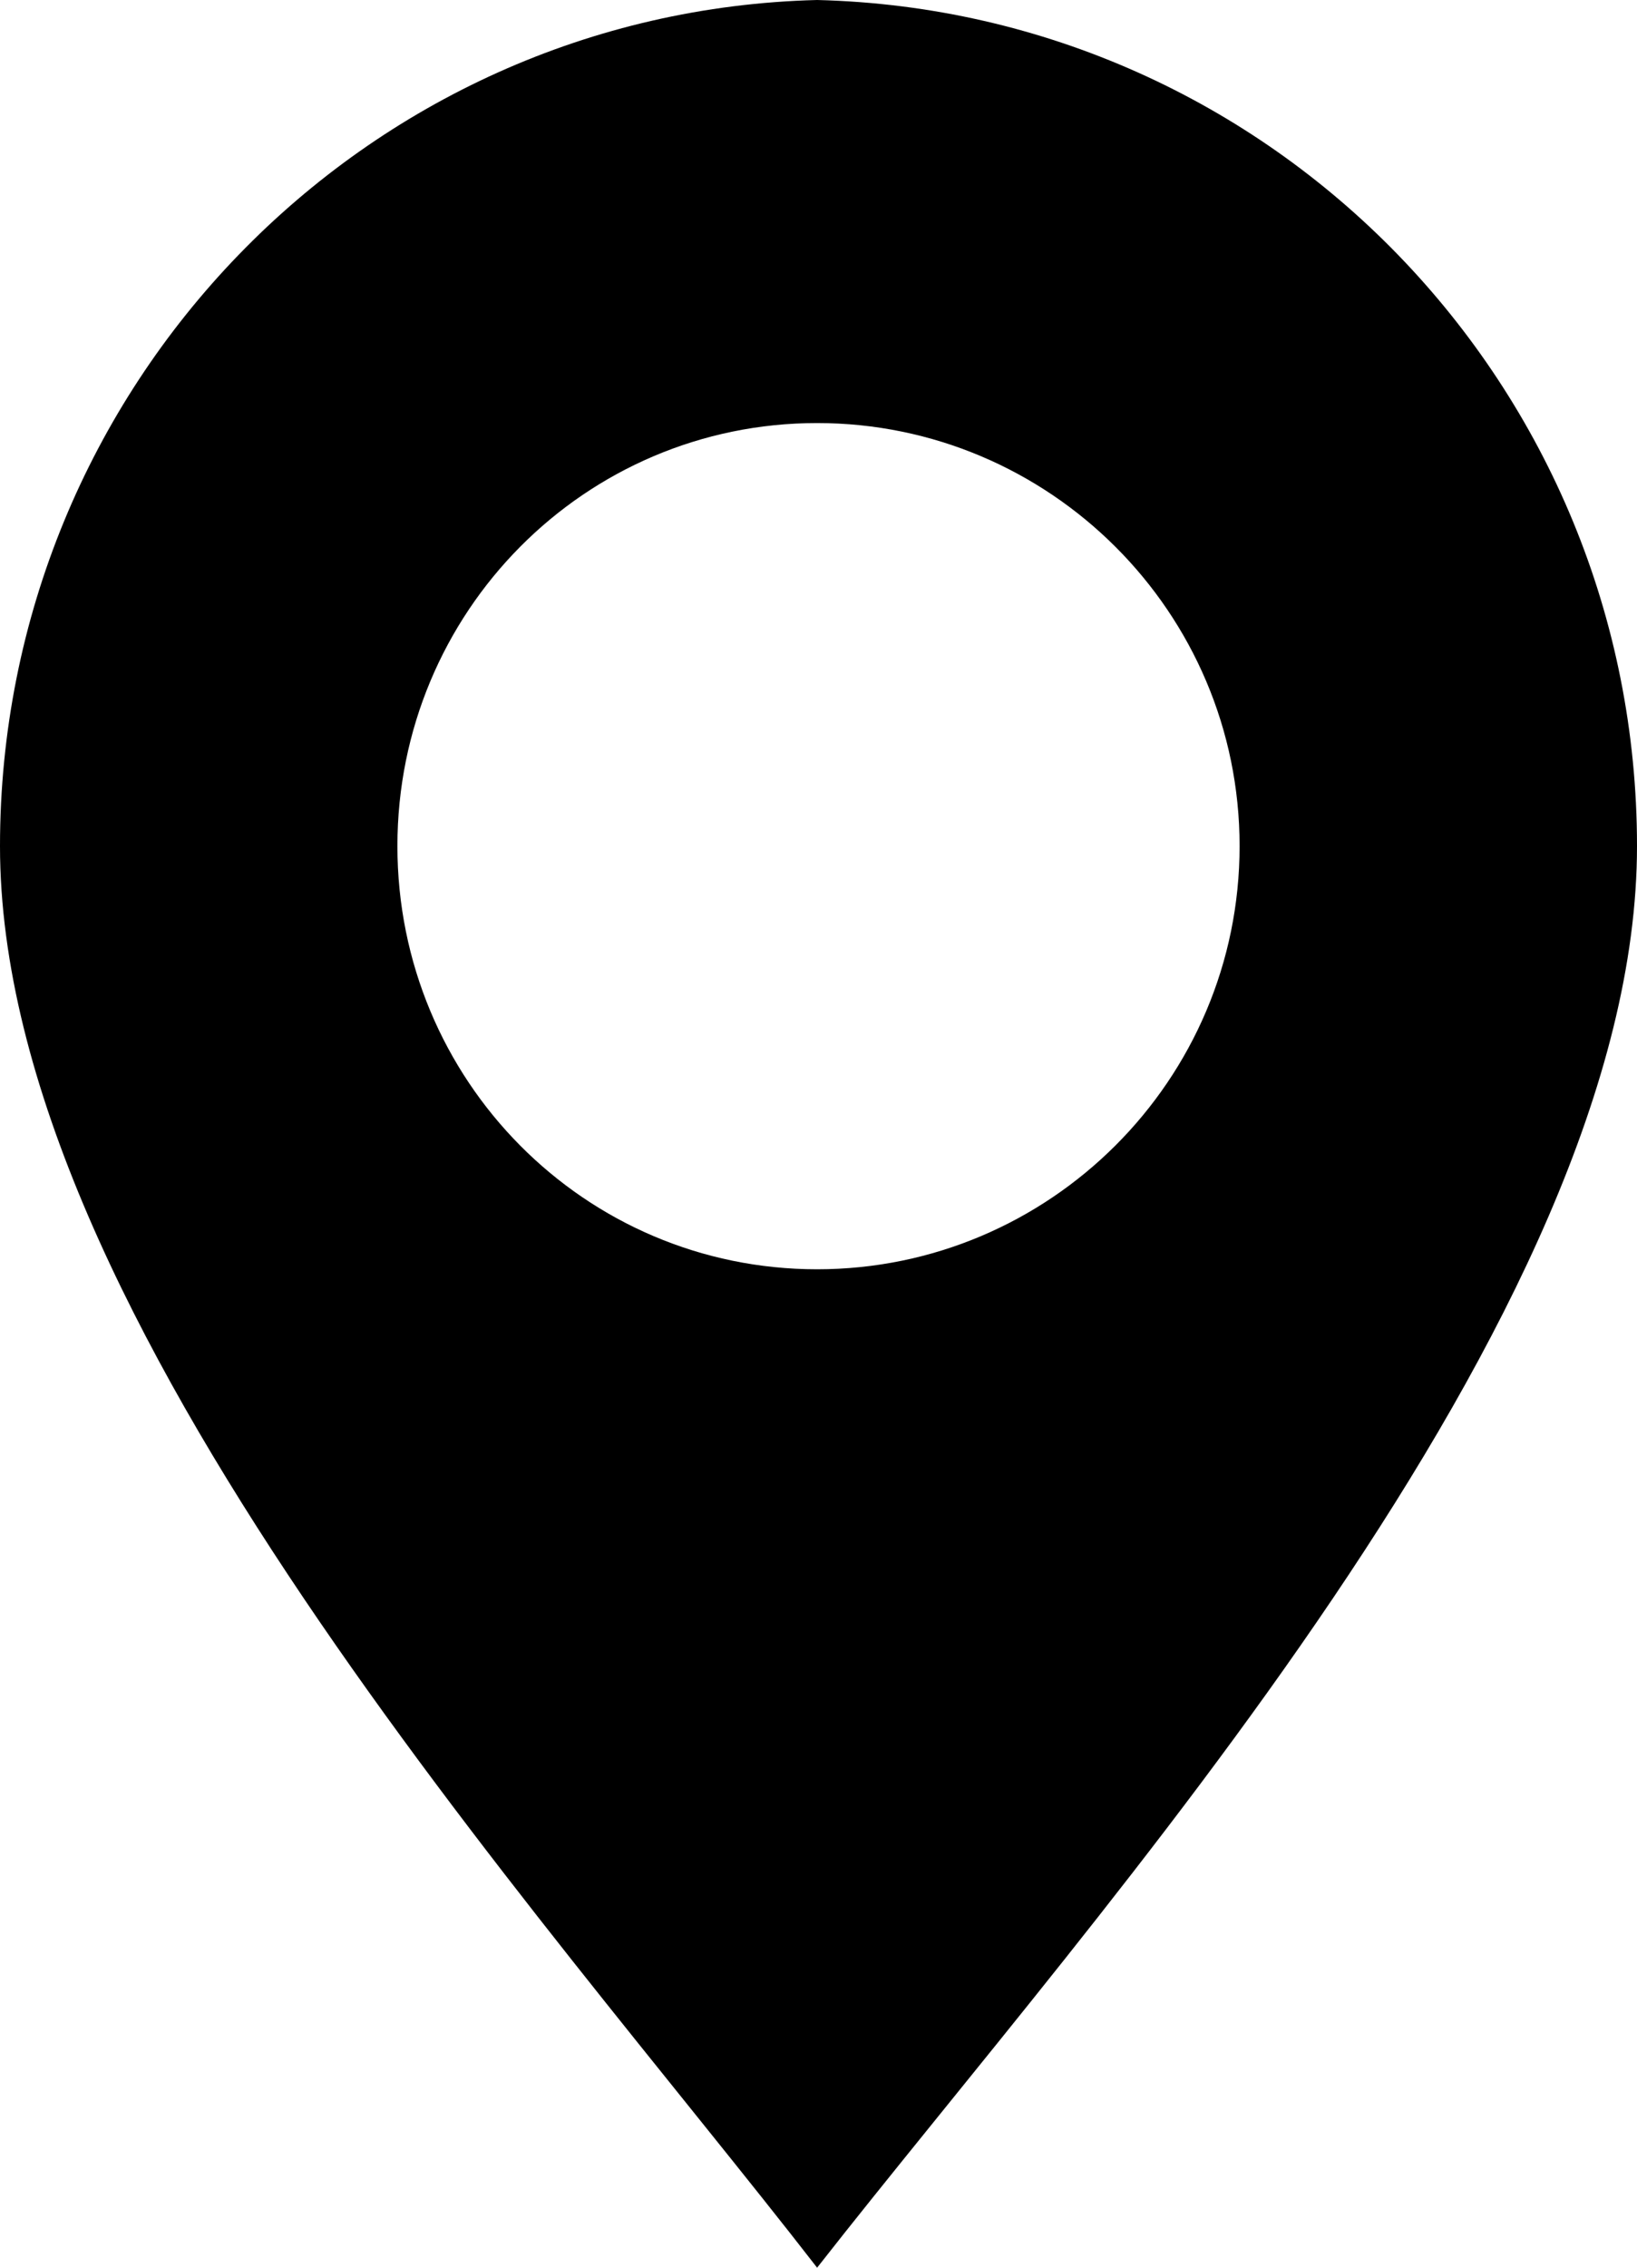 <svg width="13" height="18" viewBox="0 0 13 18" fill="none" xmlns="http://www.w3.org/2000/svg">
<path fill-rule="evenodd" clip-rule="evenodd" d="M6.489 18C4.267 15.134 0 10.455 0 6.716C0 3.067 2.889 0.09 6.489 0C10.111 0.09 13 3.067 13 6.716C13 10.455 8.733 15.134 6.489 18ZM6.489 3.358C8.333 3.358 9.844 4.858 9.844 6.716C9.844 8.575 8.333 10.075 6.489 10.075C4.644 10.075 3.156 8.575 3.156 6.716C3.156 4.858 4.644 3.358 6.489 3.358Z" fill="black"/>
</svg>
